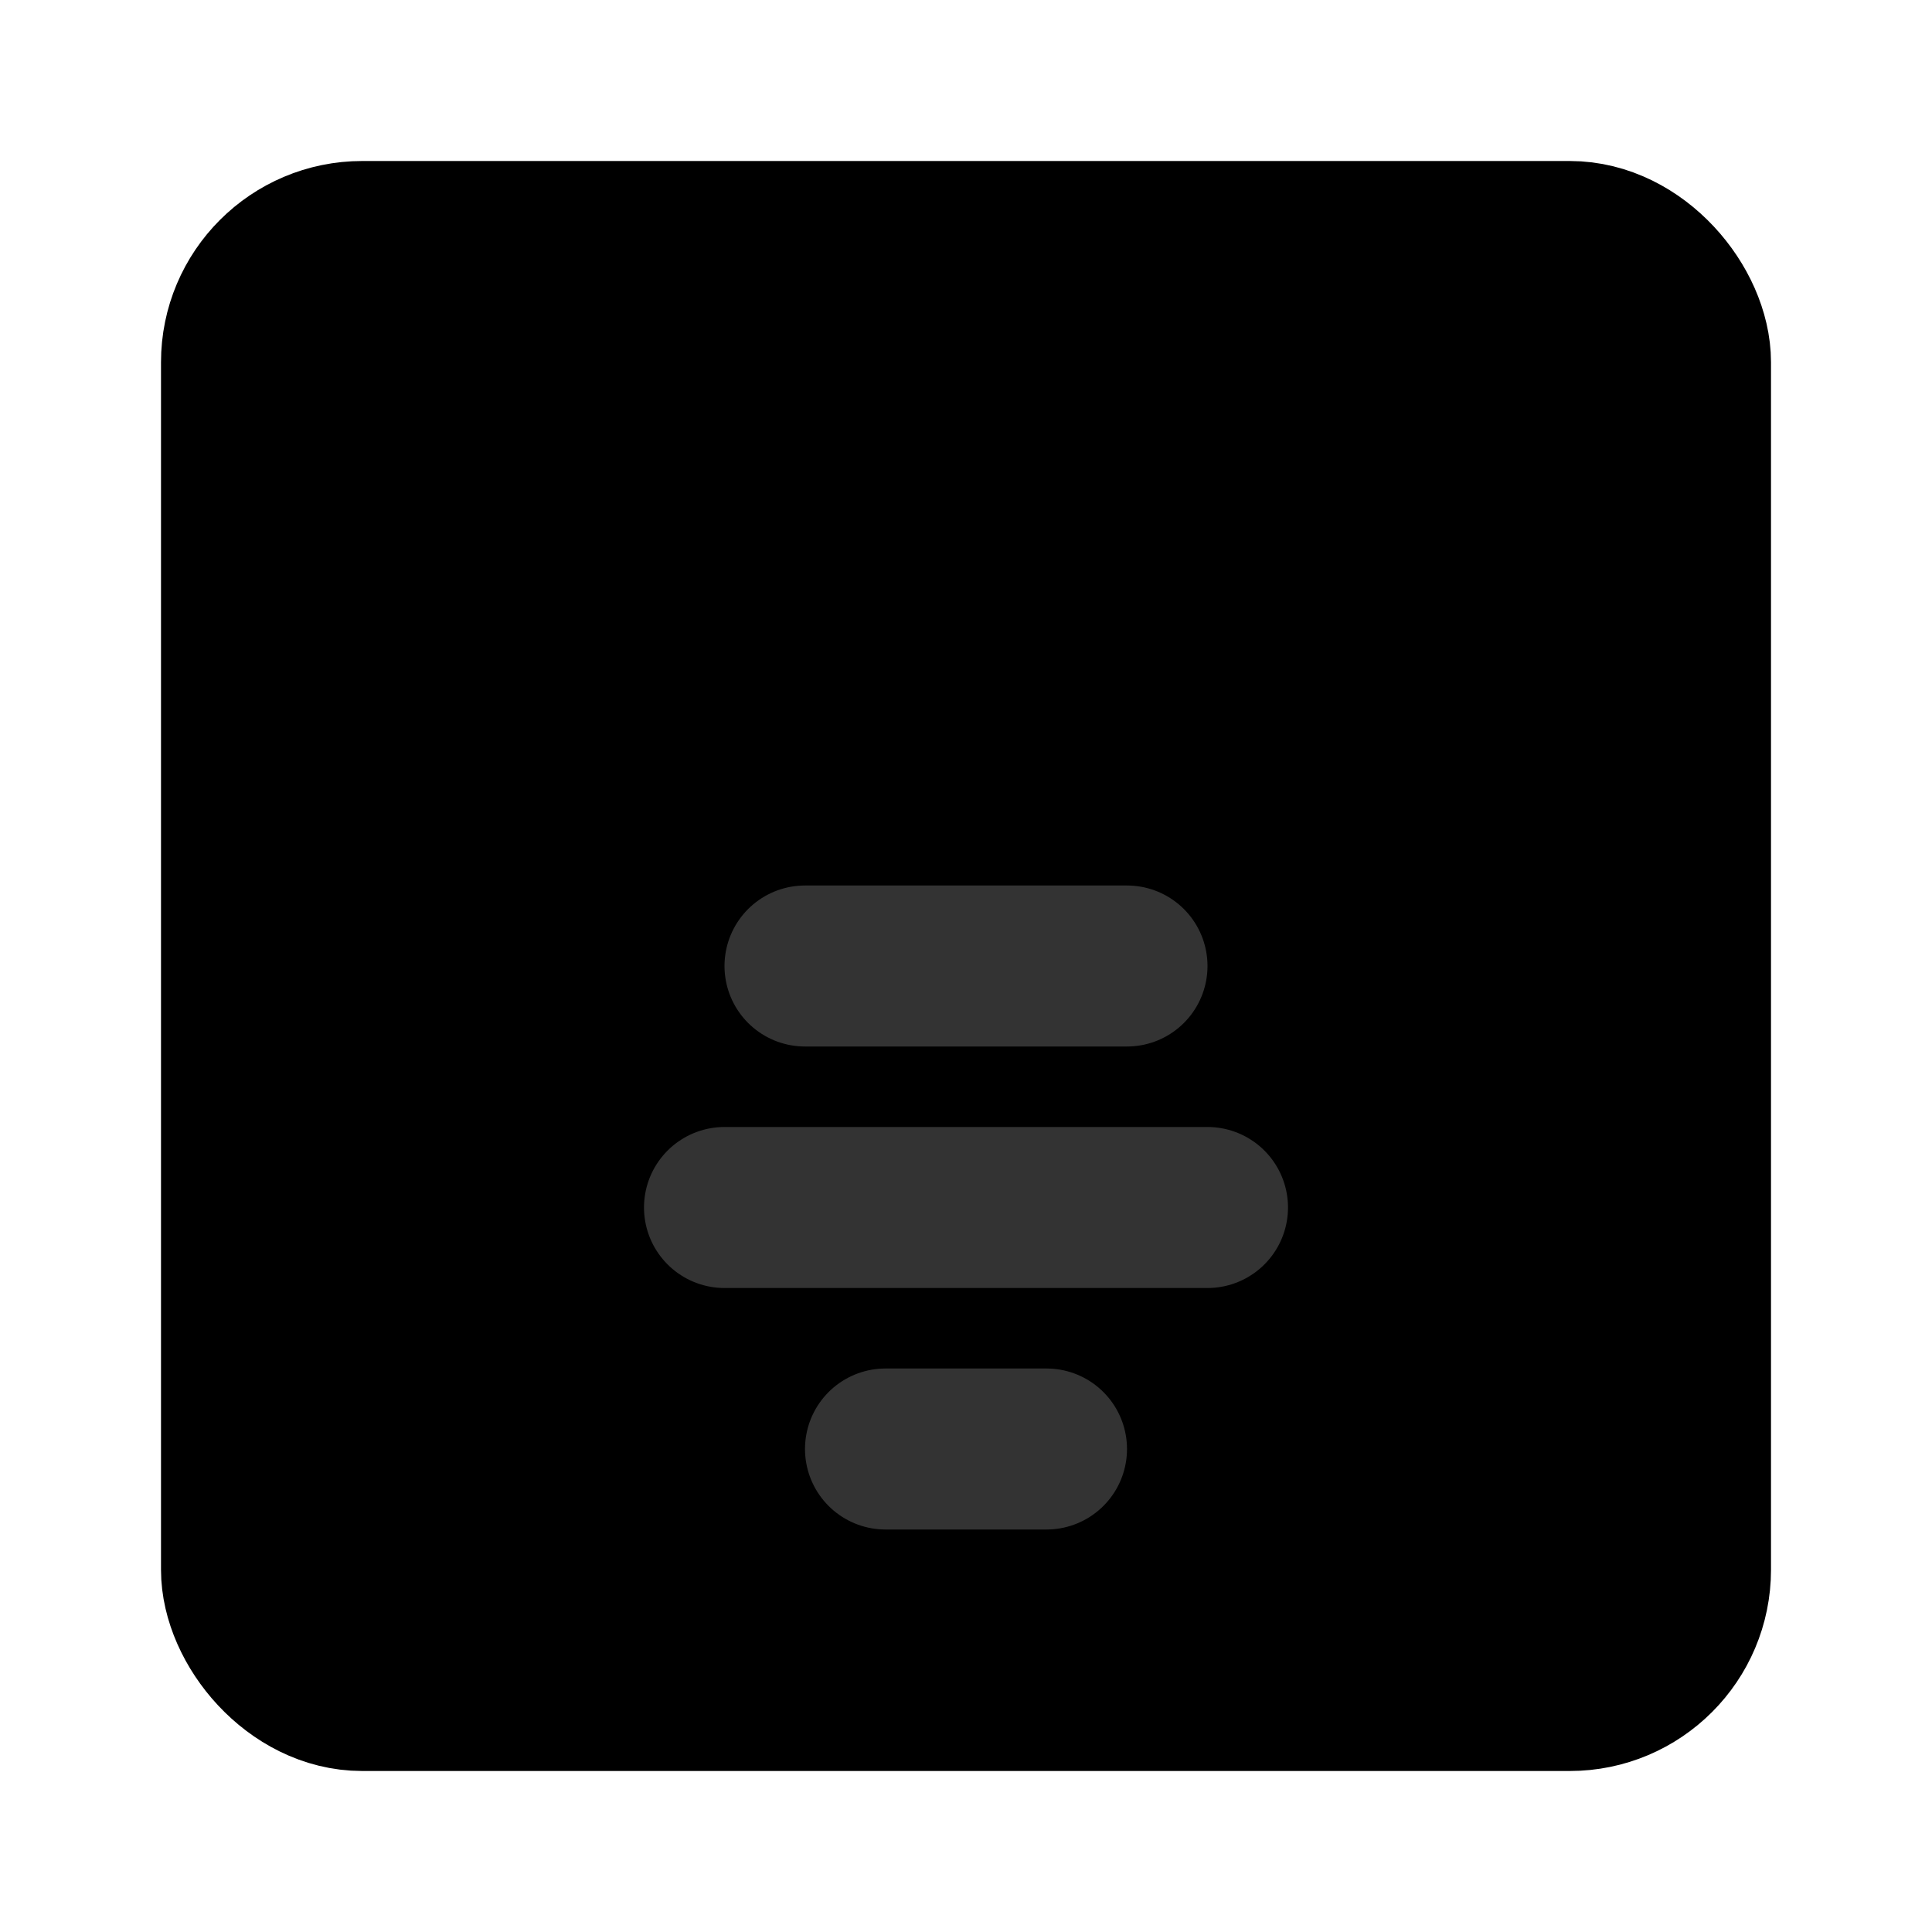 <svg width="48" height="48" viewBox="0 0 48 48" fill="none" xmlns="http://www.w3.org/2000/svg">
<rect x="6" y="6" width="36" height="36" rx="3" fill="null" stroke="black" stroke-width="4" stroke-linecap="round" stroke-linejoin="round"/>
<path d="M22 36H26" stroke="#333" stroke-width="4" stroke-linecap="round"/>
<path d="M18 30H30" stroke="#333" stroke-width="4" stroke-linecap="round"/>
<path d="M20 24H28" stroke="#333" stroke-width="4" stroke-linecap="round"/>
</svg>
